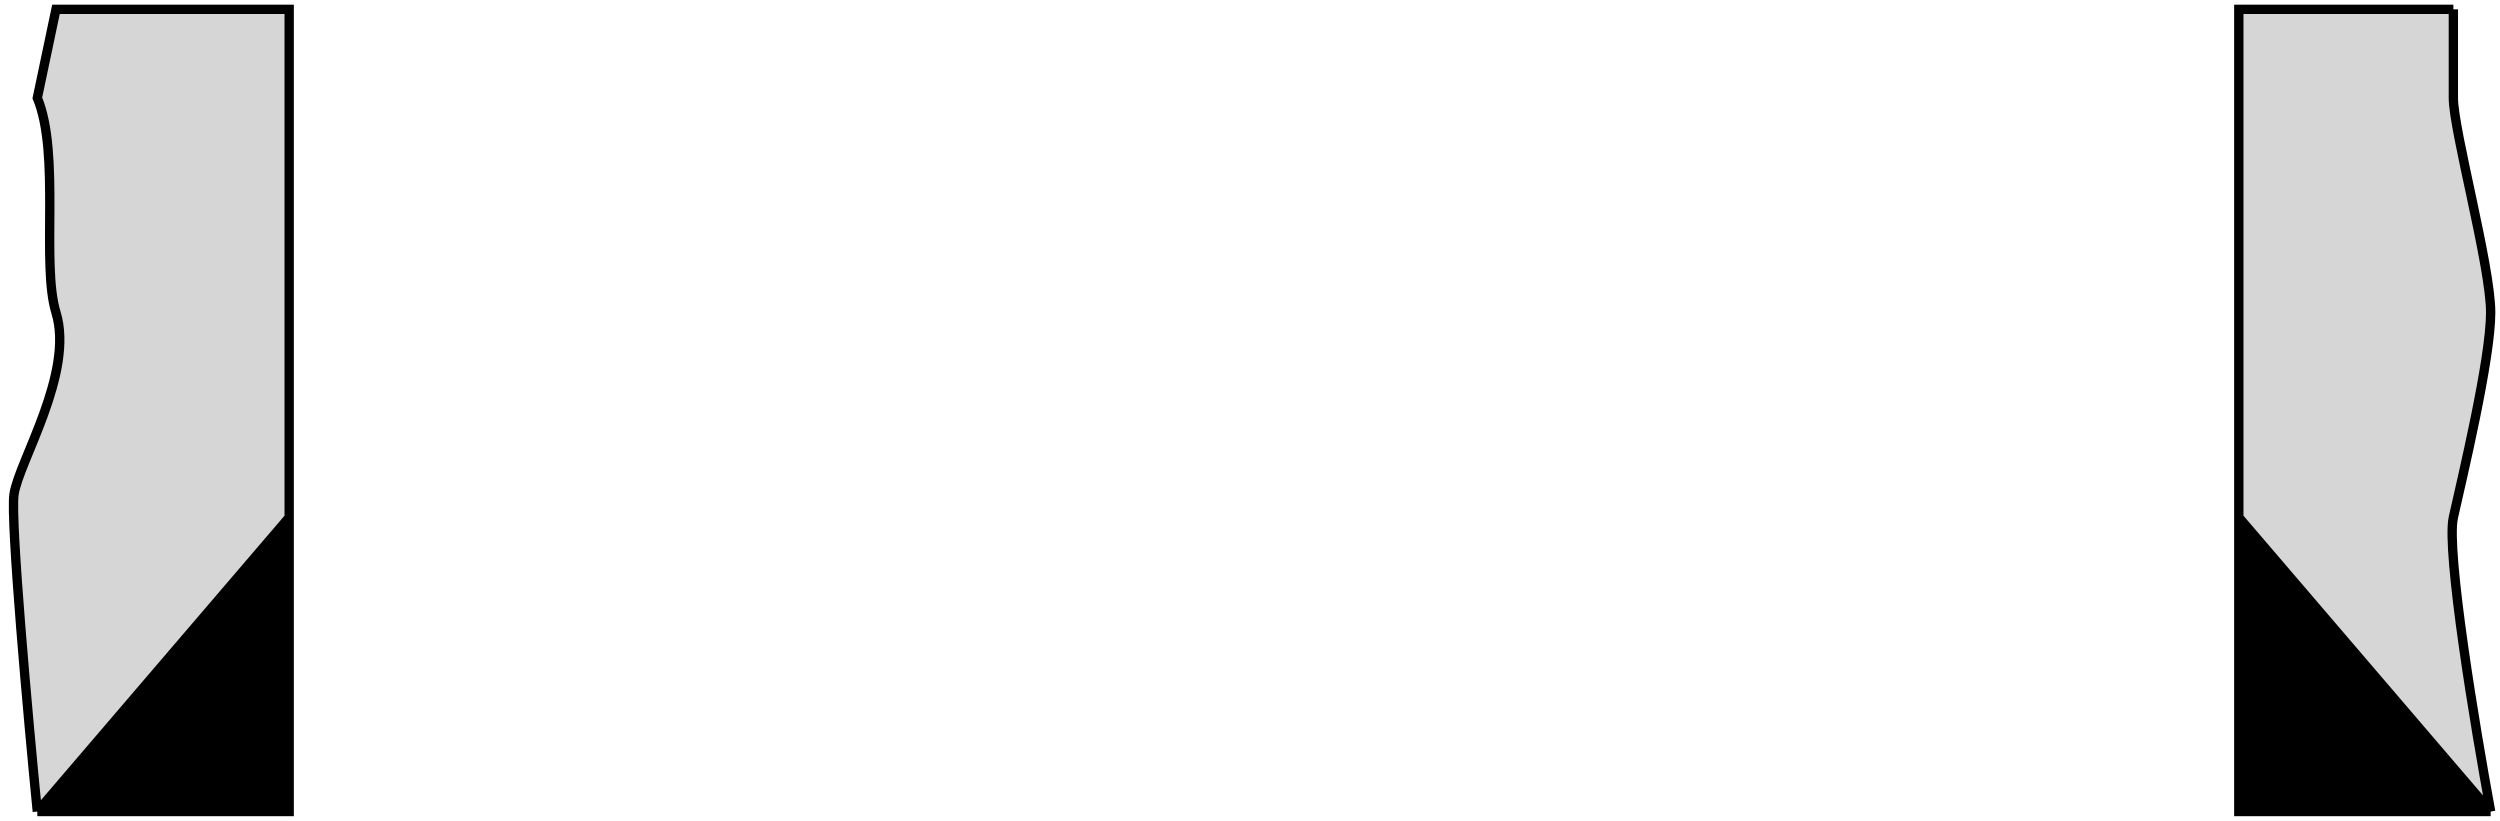 <svg width="268" height="88" viewBox="0 0 268 88" fill="none" xmlns="http://www.w3.org/2000/svg">
<path d="M31 55.467V1H6L4 10.5C6.5 16.5 4.4 28.3 6 33.5C8 40 2 49.5 1.5 53C1.1 55.8 3 76.833 4 87L31 55.467Z" fill="#CCCCCC" fill-opacity="0.8"/>
<path d="M240 1V55.467L267 87C265.333 77.978 262.2 59.04 263 55.467C264 51 267 38.5 267 33.5C267 28.5 263 14 263 10.5V1H240Z" fill="#CCCCCC" fill-opacity="0.8"/>
<path d="M240 87H267L240 55.467V87Z" fill="black"/>
<path d="M4 87H31V55.467L4 87Z" fill="black"/>
<path d="M4 87H31V55.467M4 87L31 55.467M4 87C3 76.833 1.1 55.8 1.5 53C2 49.5 8 40 6 33.5C4.4 28.3 6.5 16.5 4 10.5L6 1H31V55.467M267 87H240V55.467M267 87L240 55.467M267 87C265.333 77.978 262.2 59.04 263 55.467C264 51 267 38.5 267 33.5C267 28.5 263 14 263 10.5M240 55.467V1H263M263 10.5C263 7.7 263 3 263 1M263 10.5V1" stroke="black"/>
</svg>

